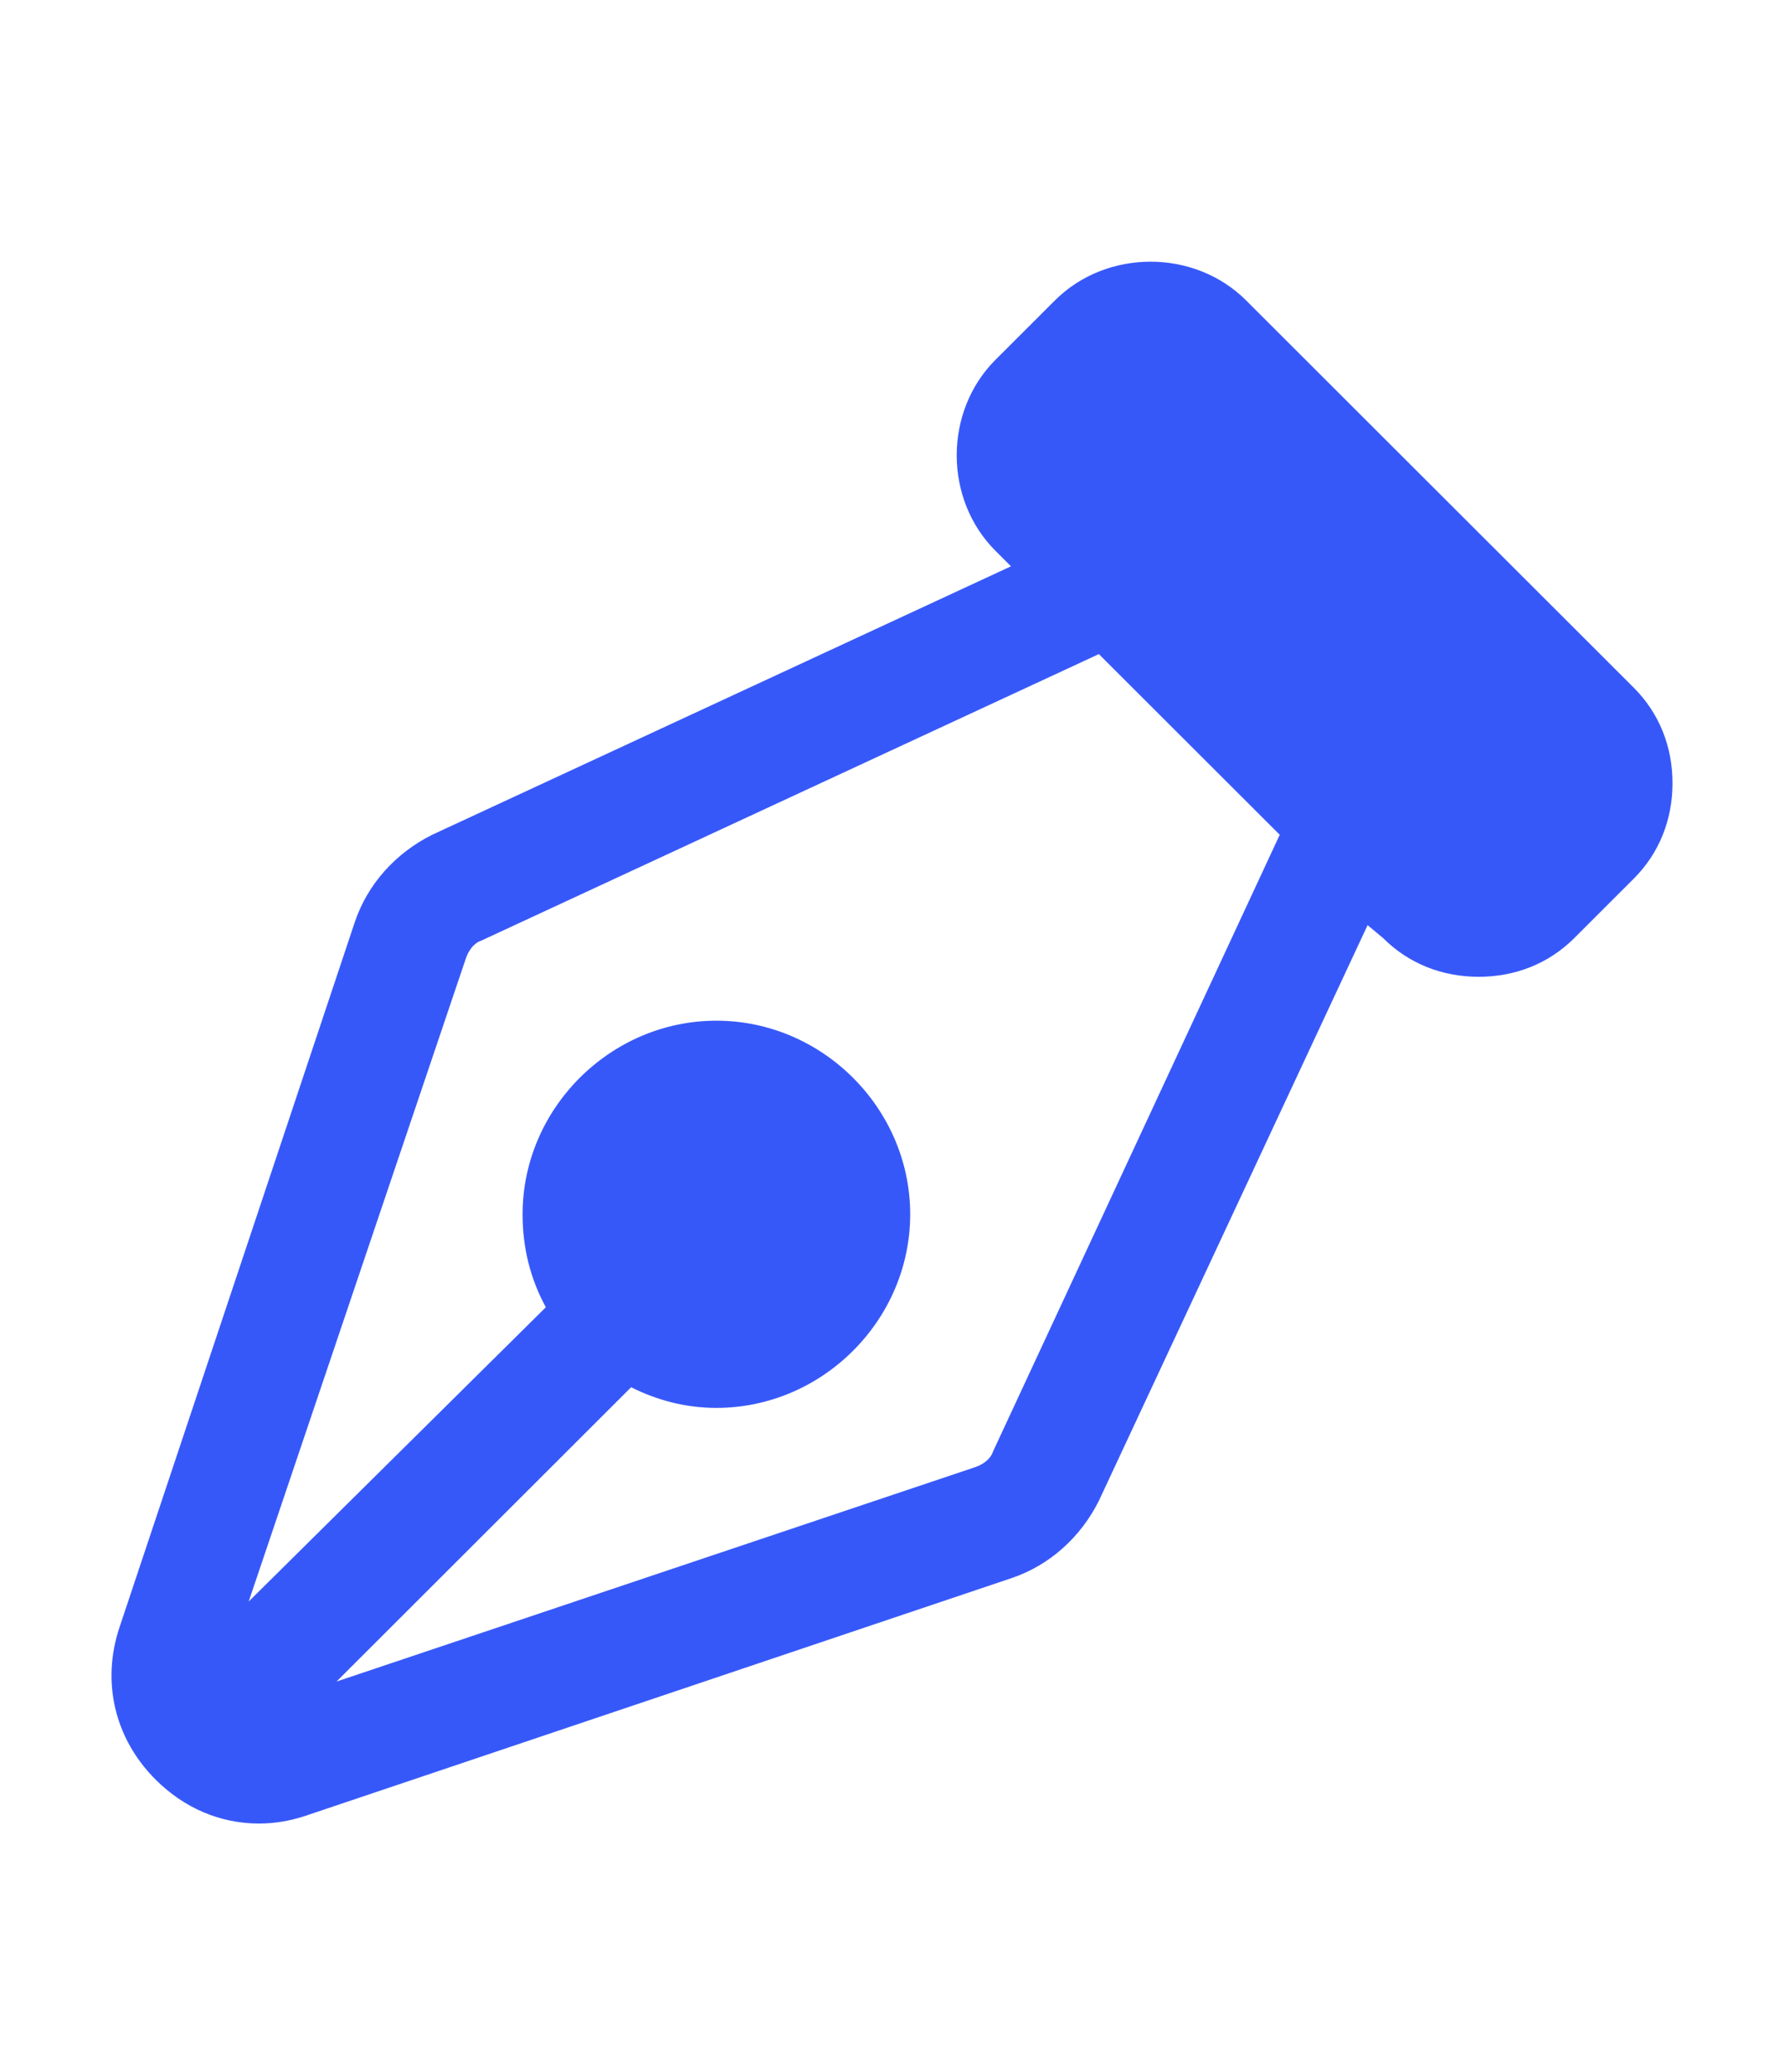 <svg width="56" height="65" viewBox="0 0 56 65" fill="none" xmlns="http://www.w3.org/2000/svg">
<path d="M51.283 21.574L39.116 9.425C37.494 7.805 34.736 7.805 33.114 9.425L31.248 11.288C29.626 12.908 29.626 15.661 31.248 17.281L31.735 17.767L13.565 26.19C12.43 26.757 11.537 27.729 11.132 28.944L3.751 51.054C3.183 52.755 3.588 54.537 4.886 55.833C5.778 56.724 6.914 57.21 8.131 57.21C8.617 57.21 9.104 57.129 9.591 56.967L31.735 49.516C32.952 49.111 33.925 48.22 34.493 47.086L42.929 29.025L43.415 29.43C44.226 30.24 45.281 30.645 46.416 30.645C47.552 30.645 48.607 30.24 49.418 29.43L51.283 27.567C52.094 26.757 52.5 25.704 52.5 24.57C52.5 23.436 52.094 22.384 51.283 21.574ZM31.167 45.547C31.086 45.79 30.843 45.952 30.599 46.033L10.564 52.755L19.811 43.522C20.622 43.927 21.515 44.17 22.488 44.17C25.814 44.17 28.571 41.417 28.571 38.096C28.571 34.775 25.814 32.022 22.488 32.022C19.162 32.022 16.404 34.775 16.404 38.096C16.404 39.149 16.648 40.121 17.134 41.012L7.806 50.245L14.62 30.078C14.701 29.835 14.863 29.592 15.106 29.511L34.493 20.521L40.171 26.19L31.167 45.547Z" fill="#3758F9"/>
</svg>
